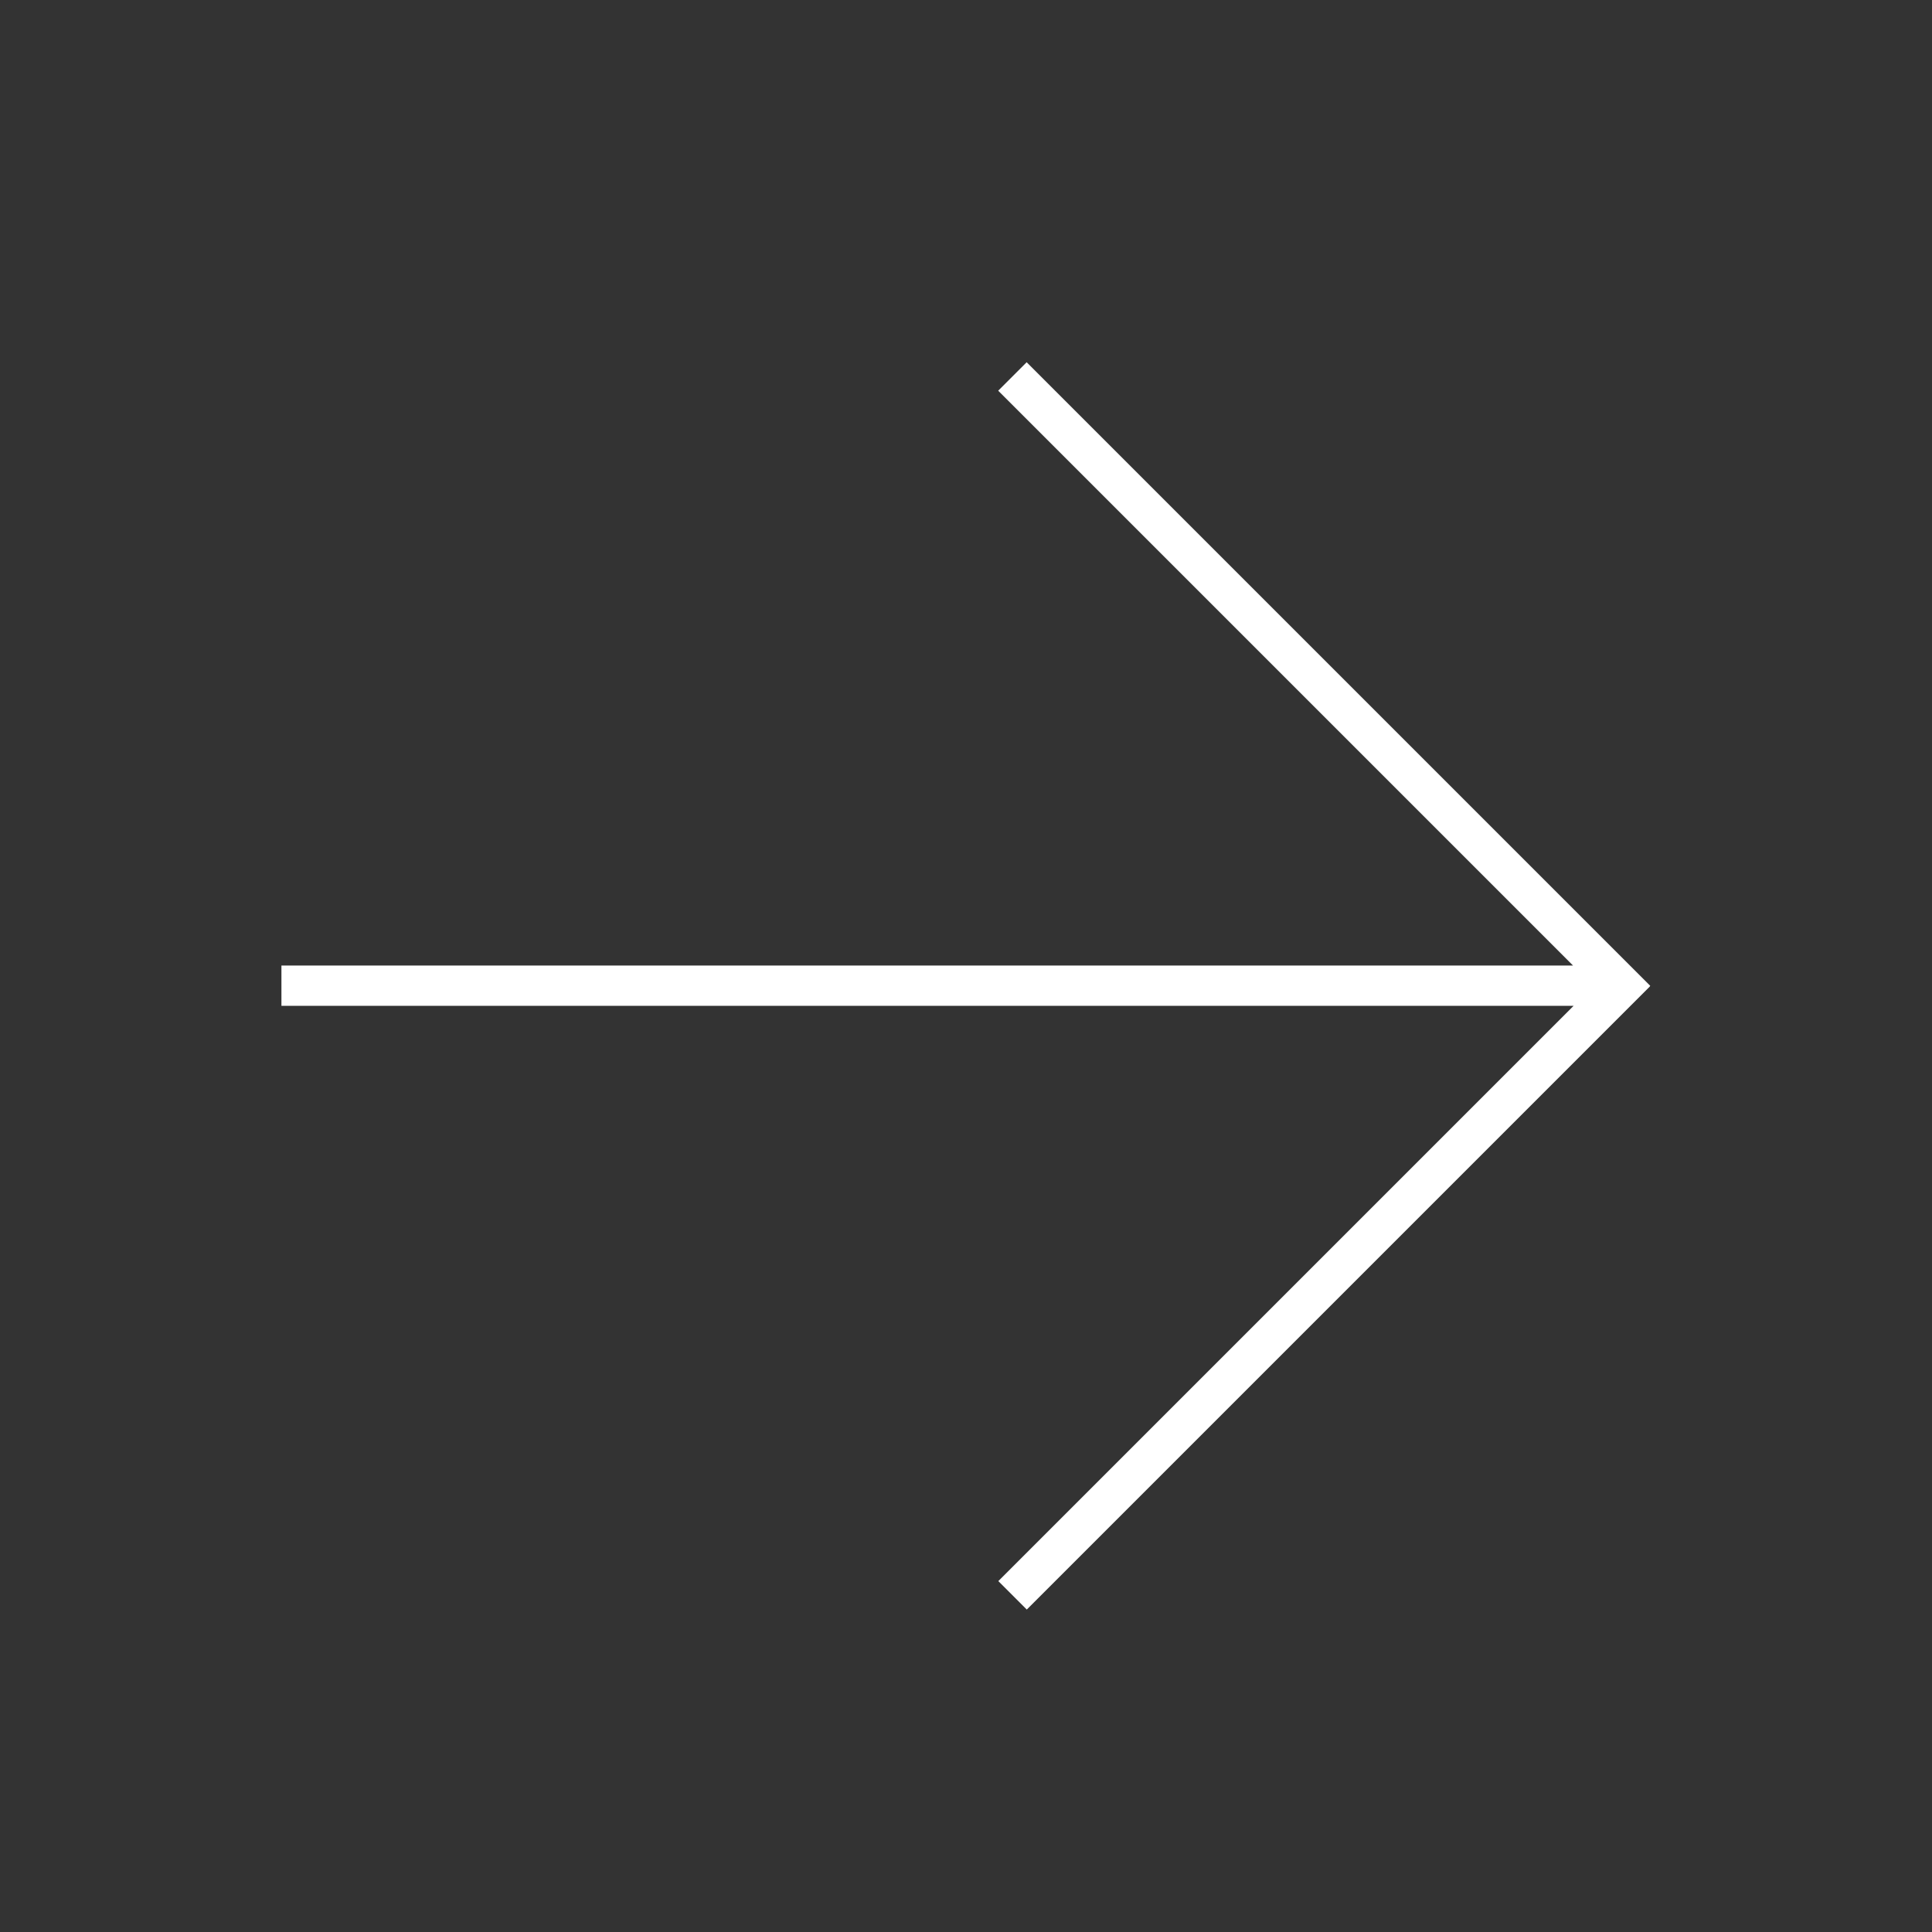 <svg width="48" height="48" viewBox="0 0 48 48" xmlns="http://www.w3.org/2000/svg">
<rect x="0" y="0" width="48" height="48" fill="#333333" stroke="none"/>
<rect fill="none" x="0" y="0" width="48" height="48" />
<path d="M40.992 24.507L25.51 39.989L24.803 39.282L39.096 24.989H6.992V23.989H39.082L24.8 9.707L25.507 9L41 24.493L40.989 24.504L40.992 24.507Z" fill="white"/>
</svg>
